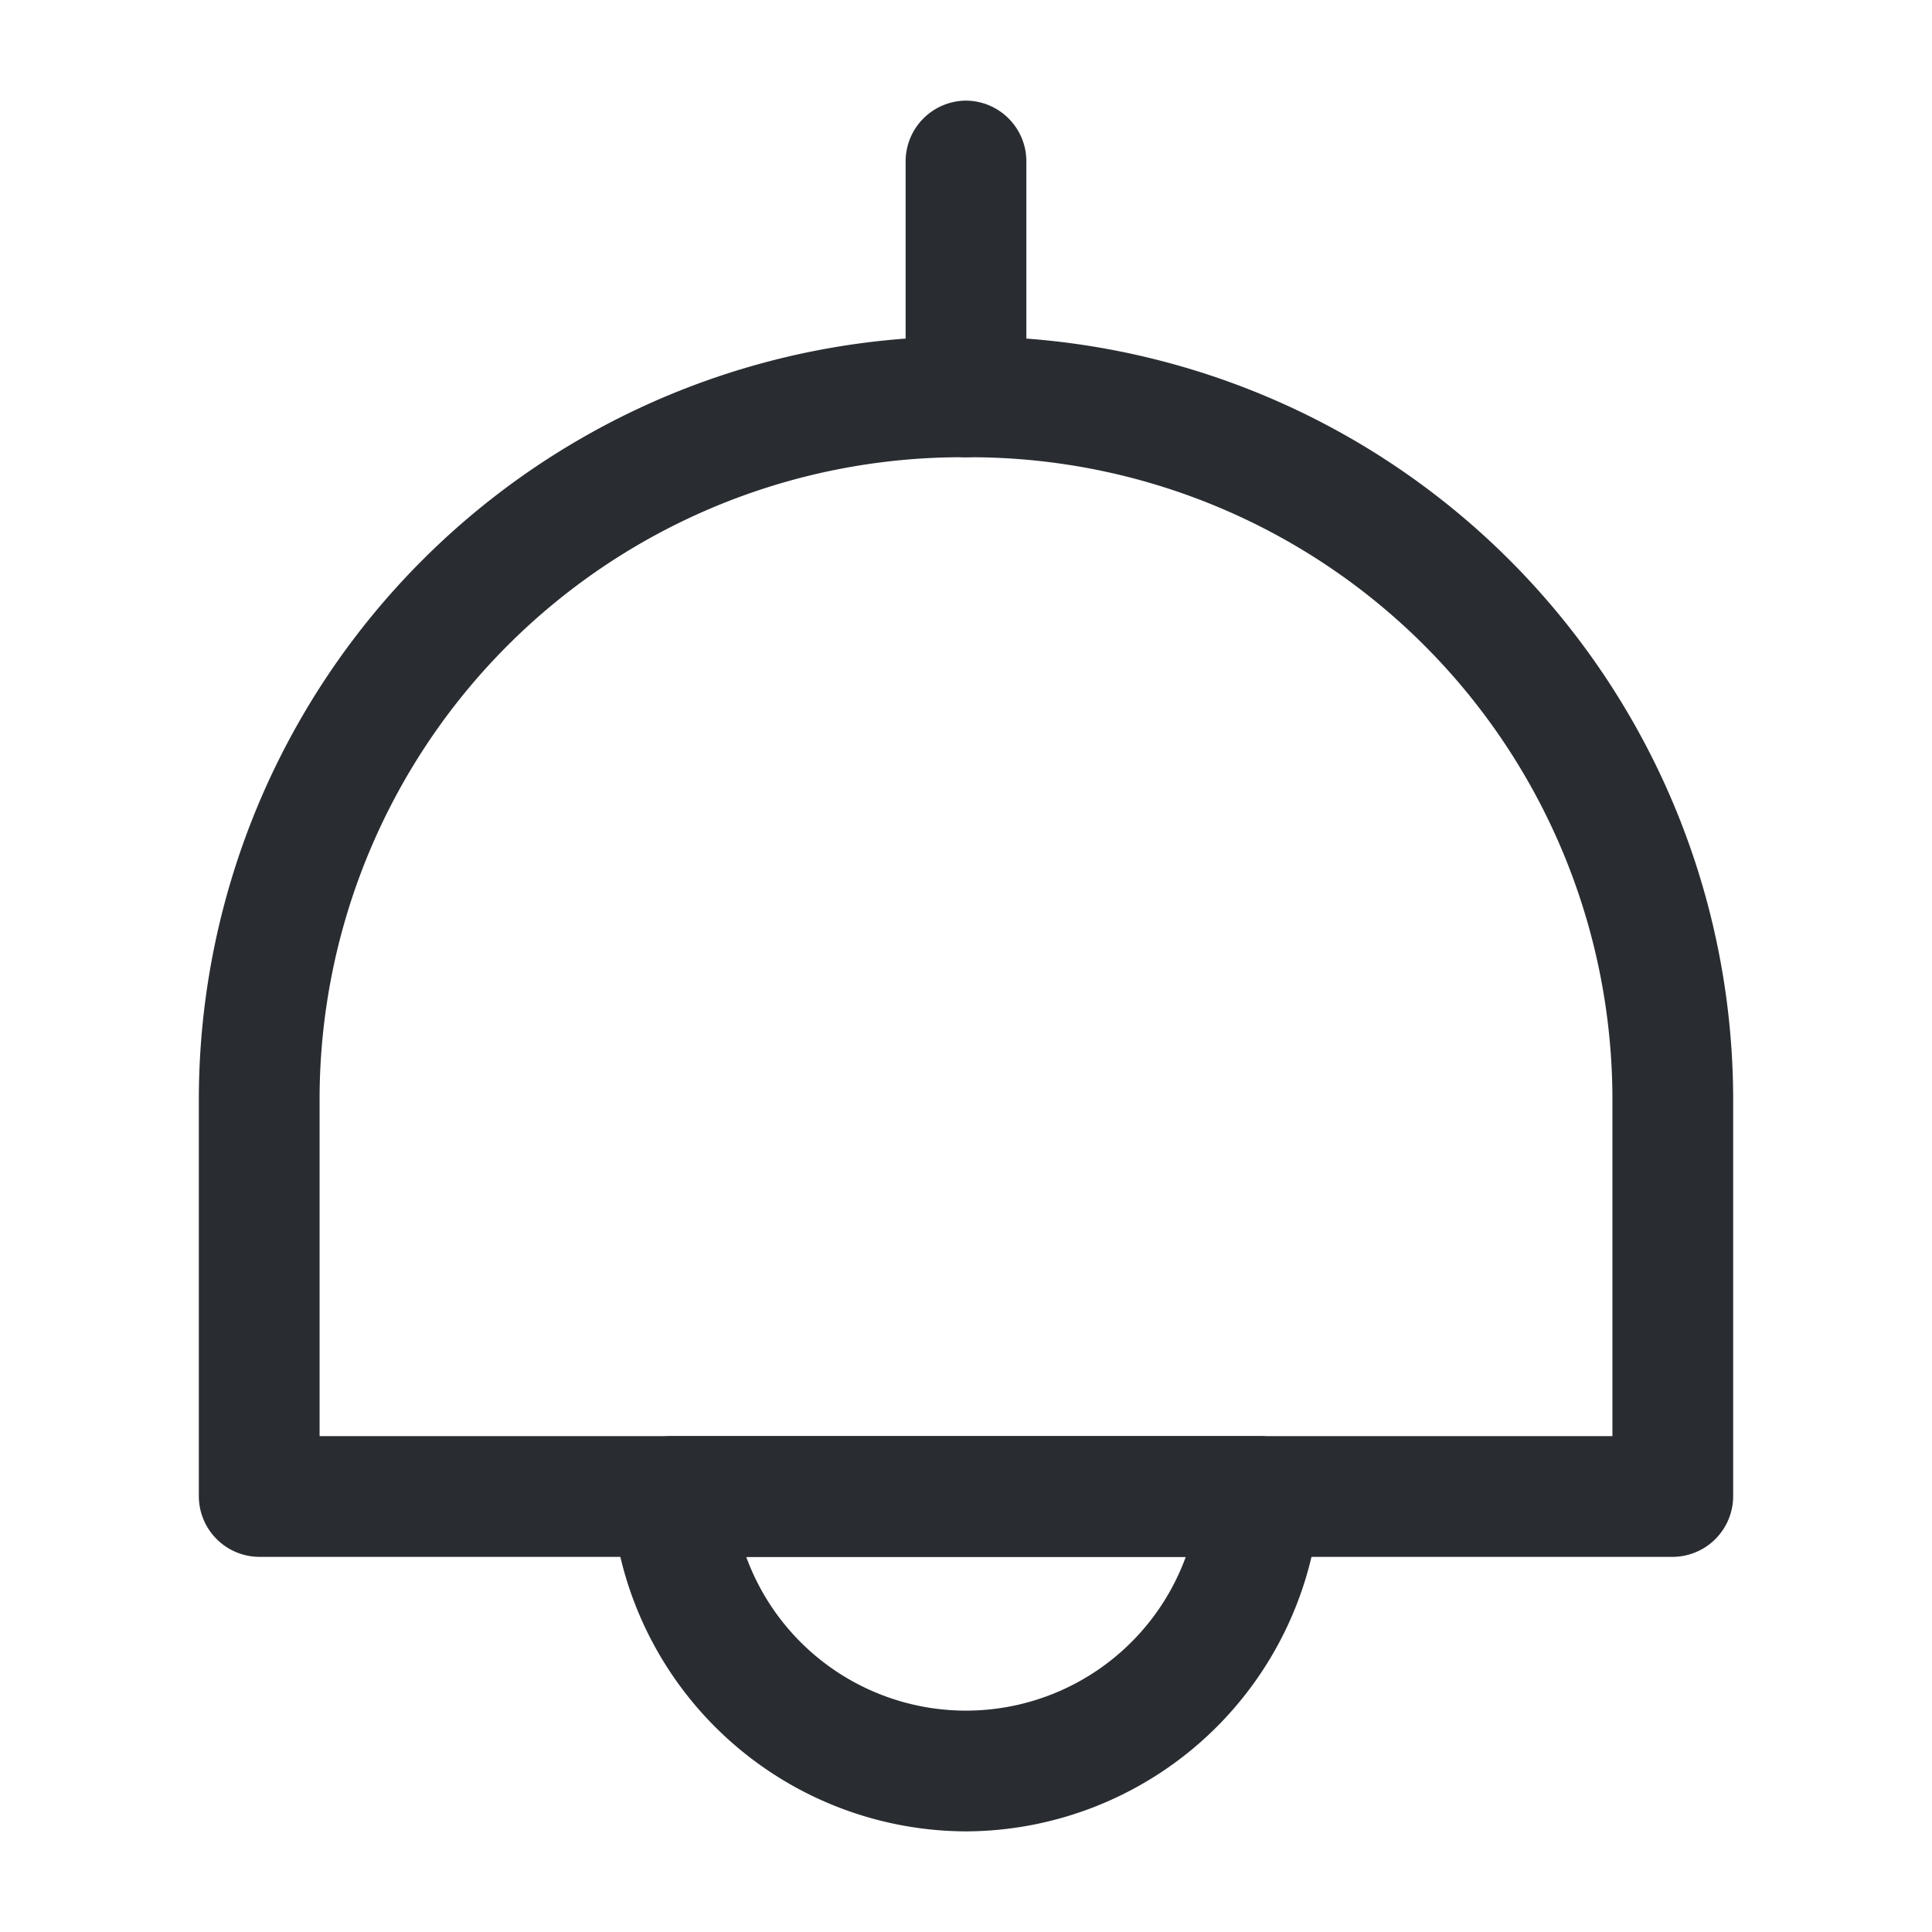 <svg xmlns="http://www.w3.org/2000/svg" width="24" height="24" viewBox="0 0 24 24">
  <g id="vuesax_outline_lamp" data-name="vuesax/outline/lamp" transform="translate(-748 -572)">
    <g id="lamp">
      <path id="Vector" d="M18.31,15.16H.75A.755.755,0,0,1,0,14.41V9.47A9.483,9.483,0,0,1,9.47,0h.12a9.483,9.483,0,0,1,9.47,9.47v4.94A.755.755,0,0,1,18.31,15.16ZM1.5,13.66H17.56V9.47A7.979,7.979,0,0,0,9.59,1.5H9.47A7.979,7.979,0,0,0,1.5,9.47v4.19Z" transform="translate(750.47 576.18)" fill="#292d32"/>
      <path id="Vector-2" data-name="Vector" d="M.75,4.43A.755.755,0,0,1,0,3.68V.75A.755.755,0,0,1,.75,0,.755.755,0,0,1,1.5.75V3.68A.755.755,0,0,1,.75,4.43Z" transform="translate(759.25 573.25)" fill="#292d32"/>
      <path id="Vector-3" data-name="Vector" d="M4.4,4.91A4.428,4.428,0,0,1,0,.8.752.752,0,0,1,.751,0h7.3A.756.756,0,0,1,8.6.24.775.775,0,0,1,8.8.8,4.428,4.428,0,0,1,4.4,4.91ZM1.671,1.5a2.906,2.906,0,0,0,5.46,0Z" transform="translate(755.599 589.84)" fill="#292d32"/>
      <path id="Vector-4" data-name="Vector" d="M0,0H24V24H0Z" transform="translate(748 572)" fill="none" opacity="0"/>
    </g>
  </g>
</svg>
